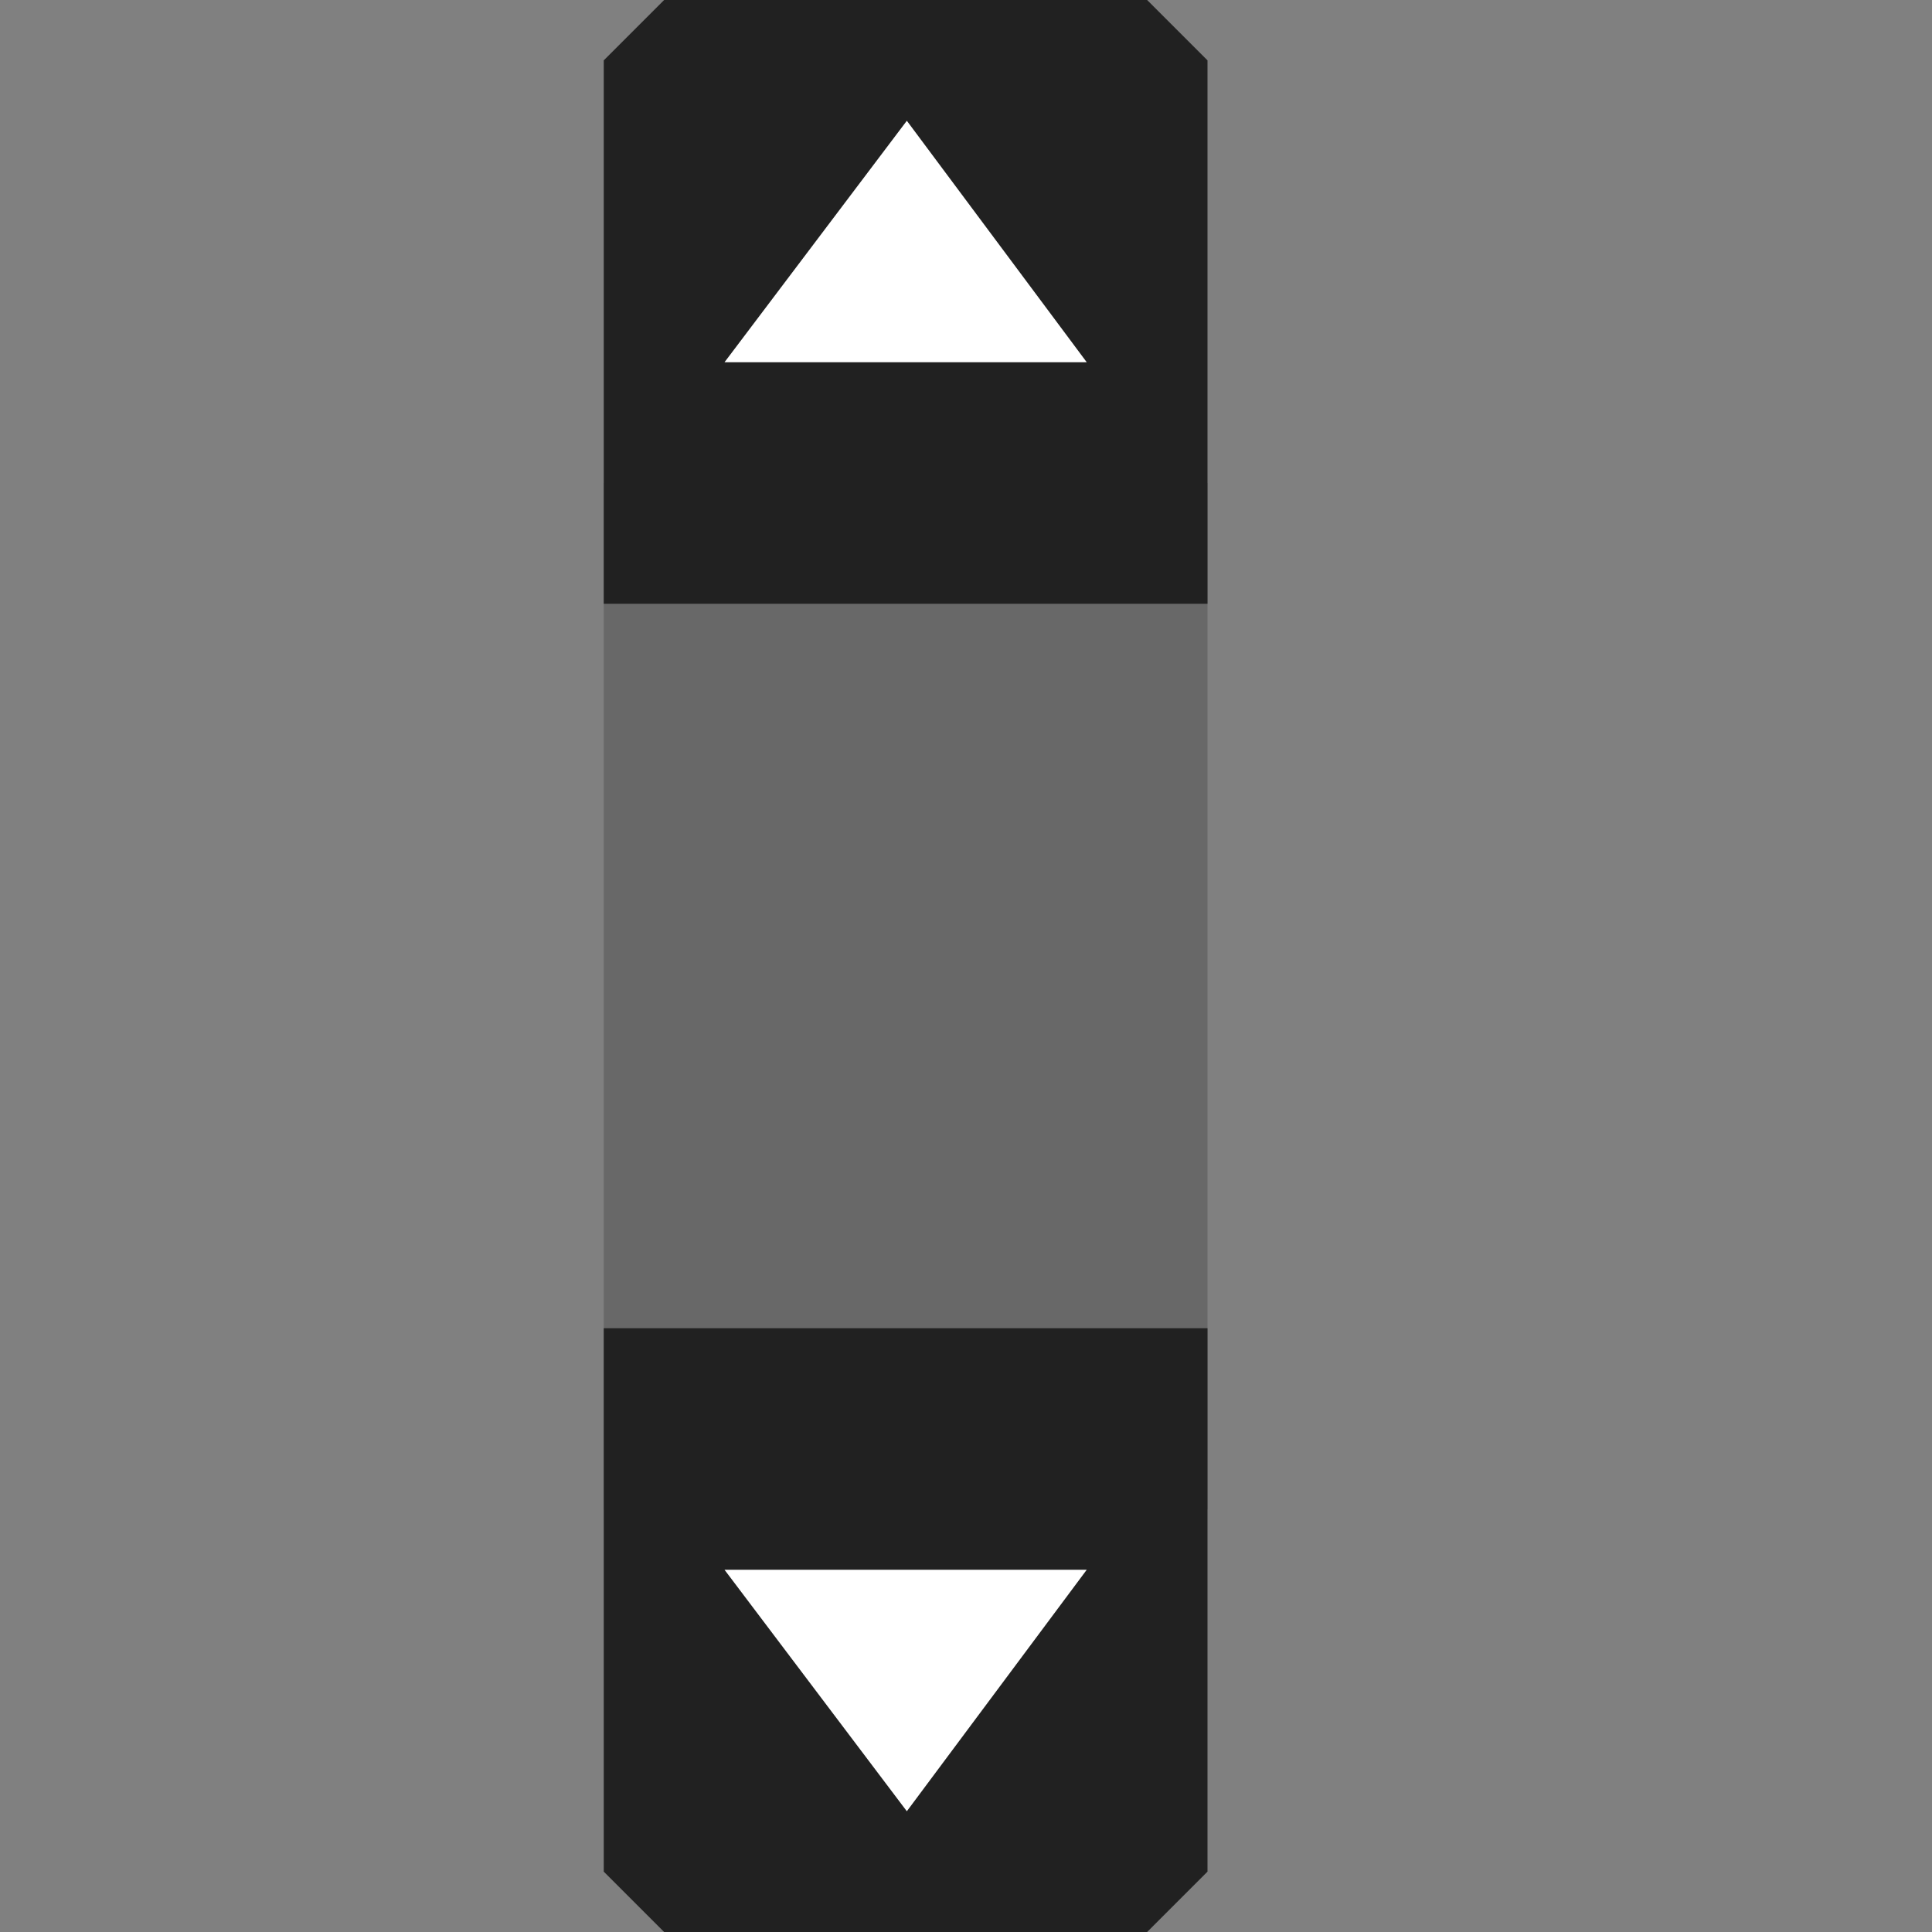 <svg xmlns="http://www.w3.org/2000/svg" viewBox="0 0 16 16">
  <rect x="0" y="0" width="16" height="16" fill="#808080" stroke="none"/>
  <defs>
    <style>.canvas{fill: none; opacity: 0;}.light-defaultgrey-25{fill: #212121; opacity: 0.25;}.light-defaultgrey{fill: #212121; opacity: 1;}.white{fill: #ffffff; opacity: 1;}</style>
  </defs>
  <title>VerticalScrollBar</title>
  <g id="canvas">
    <path class="canvas" d="M16,16H0V0H16Z" />
  </g>
  <g id="level-1">
    <path class="light-defaultgrey-25" d="M5,12.5V4h5v8.5Z" />
    <path class="light-defaultgrey" d="M9.5,16h-4L5,15.5V11h5v4.5ZM10,.5,9.5,0h-4L5,.5V5h5Z" />
    <path class="white" d="M6,13H9L7.51,15ZM7.51,1,9,3H6Z" />
  </g>
</svg>
